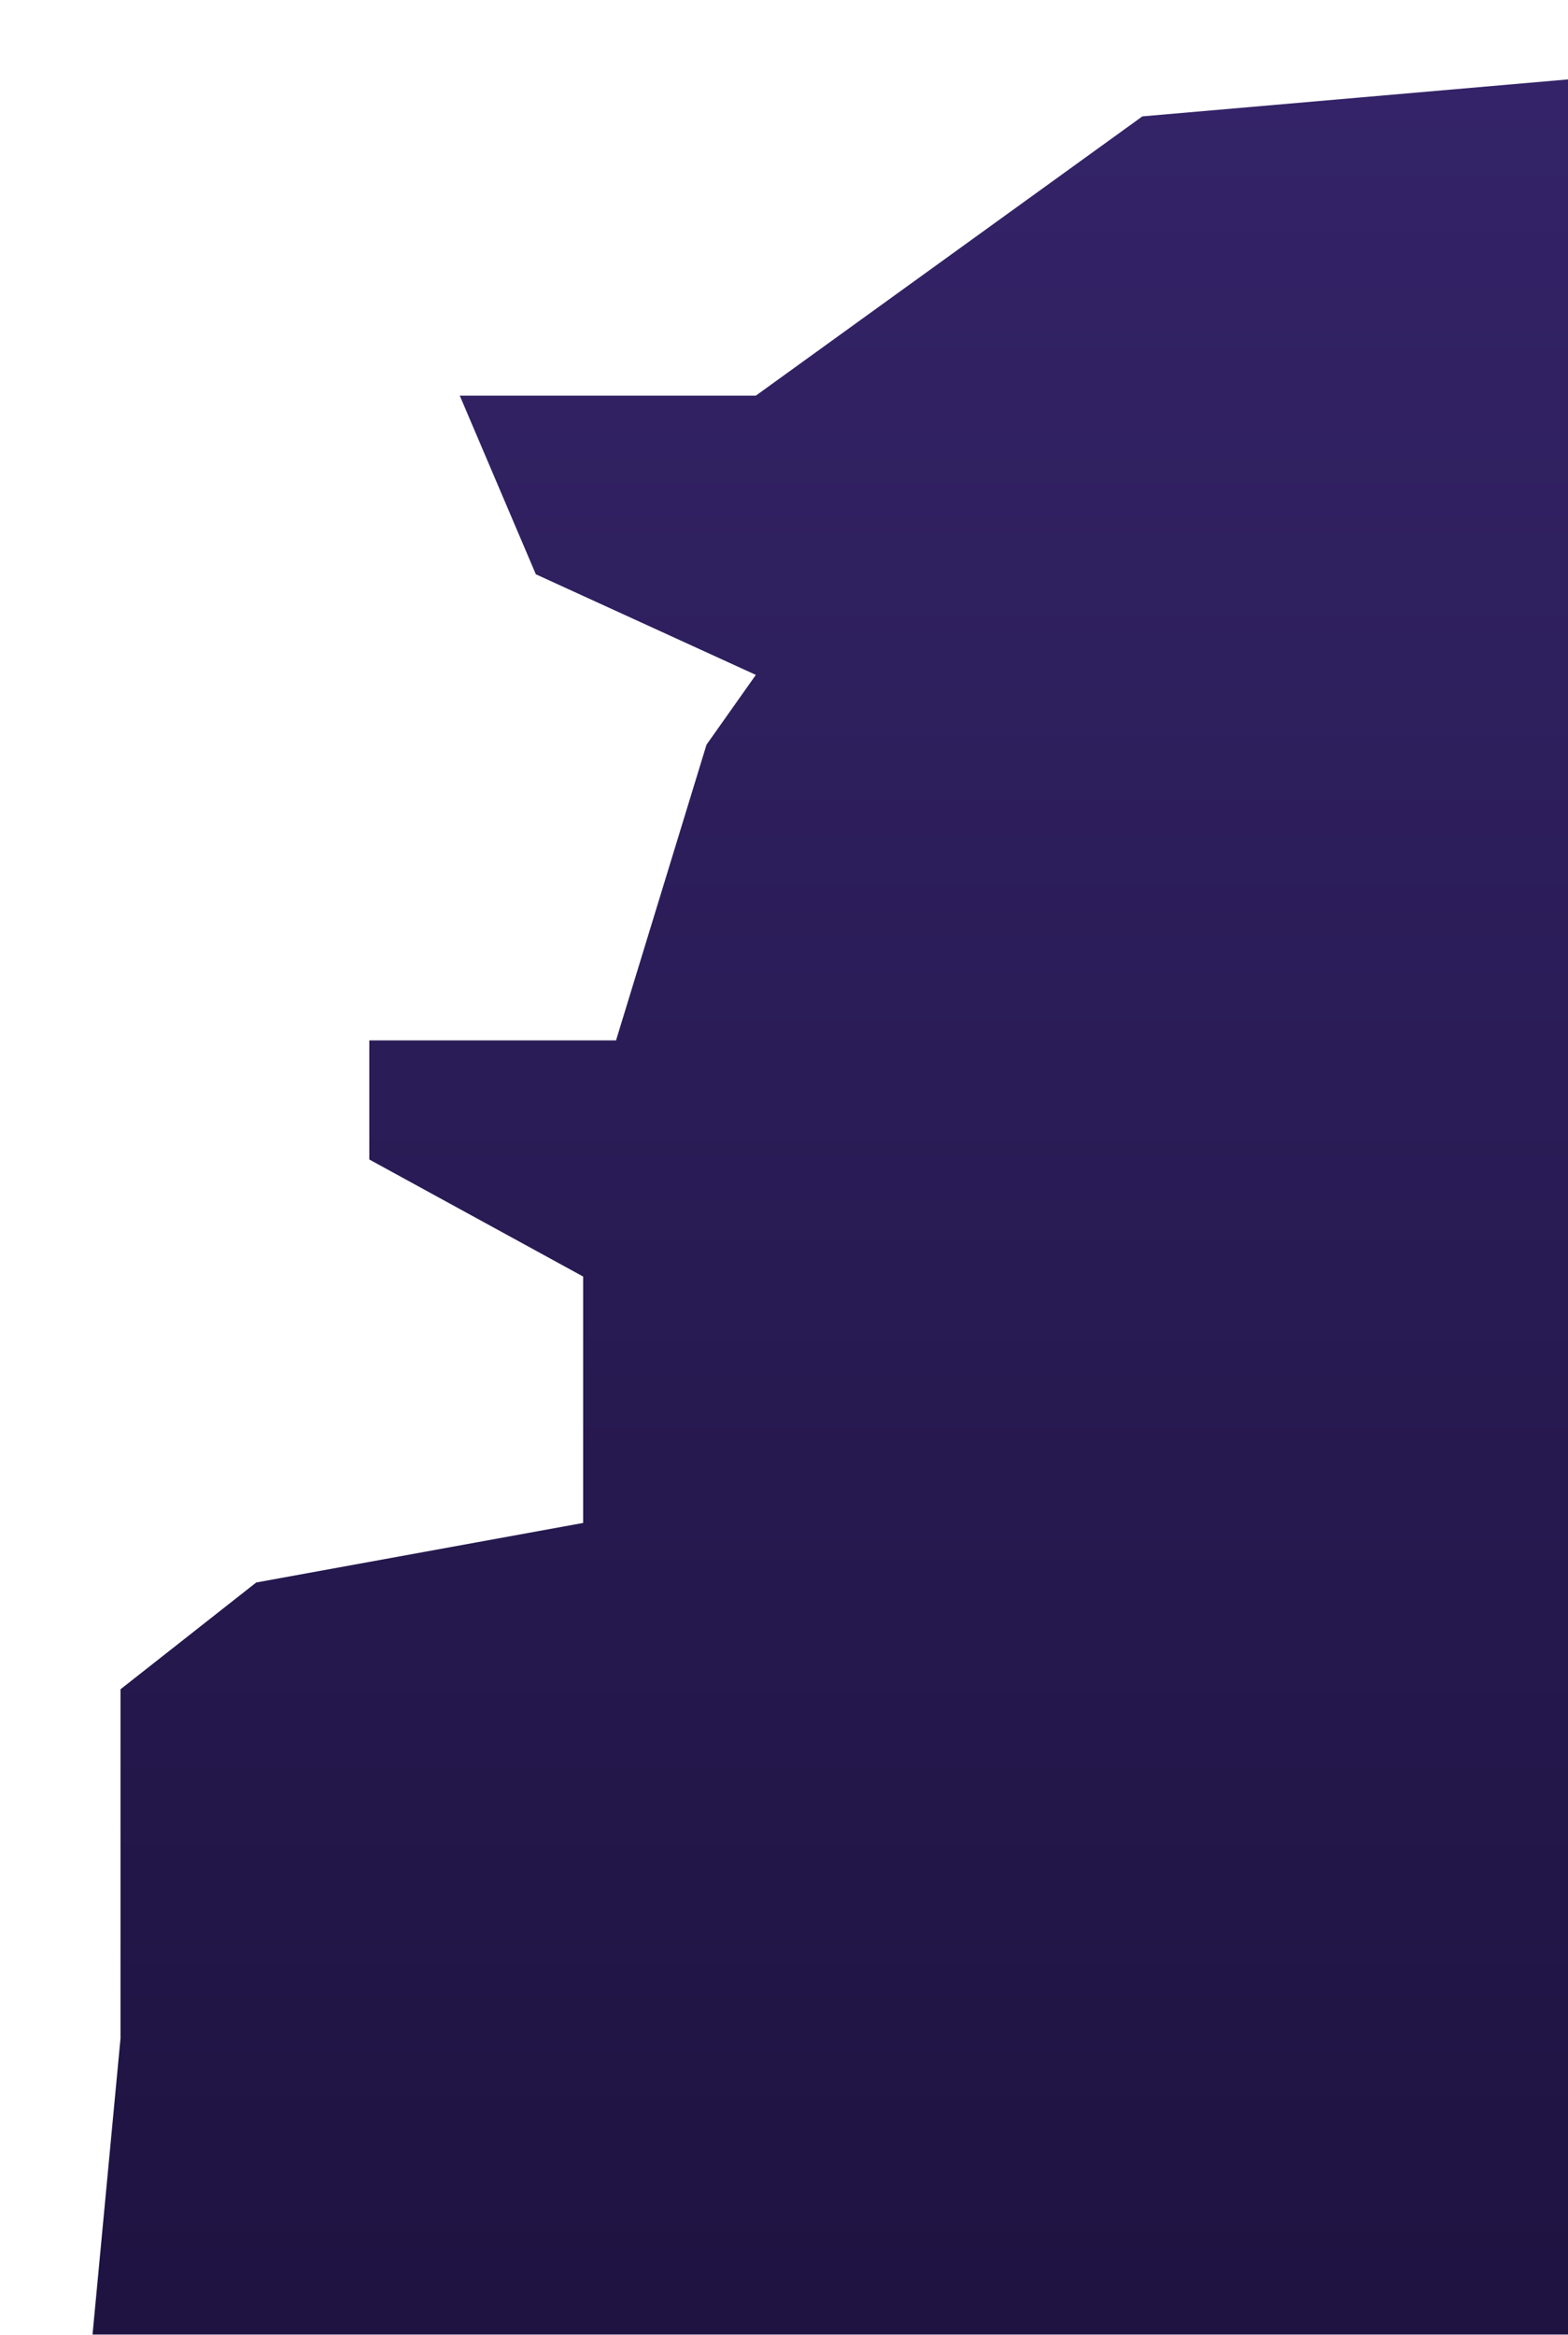 <svg width="395" height="588" viewBox="0 0 395 588" fill="none" xmlns="http://www.w3.org/2000/svg">
<g filter="url(#filter0_f_93_7882)">
<path d="M30.359 513.364L20 623H395V20L287.783 29.309L190.407 99.641H115.822L134.986 144.634L190.407 169.974L177.977 187.557L155.186 262.027H93.032V292.022L146.899 321.5V383.558L64.544 398.556L30.359 425.448V513.364Z" fill="url(#paint0_linear_93_7882)"/>
</g>
<defs>
<filter id="filter0_f_93_7882" x="0" y="0" width="415" height="643" filterUnits="userSpaceOnUse" color-interpolation-filters="sRGB">
<feFlood flood-opacity="0" result="BackgroundImageFix"/>
<feBlend mode="normal" in="SourceGraphic" in2="BackgroundImageFix" result="shape"/>
<feGaussianBlur stdDeviation="10" result="effect1_foregroundBlur_93_7882"/>
</filter>
<linearGradient id="paint0_linear_93_7882" x1="208.018" y1="-335.801" x2="208.018" y2="782.283" gradientUnits="userSpaceOnUse">
<stop stop-color="#422E81"/>
<stop offset="1" stop-color="#160D33"/>
</linearGradient>
</defs>
</svg>
